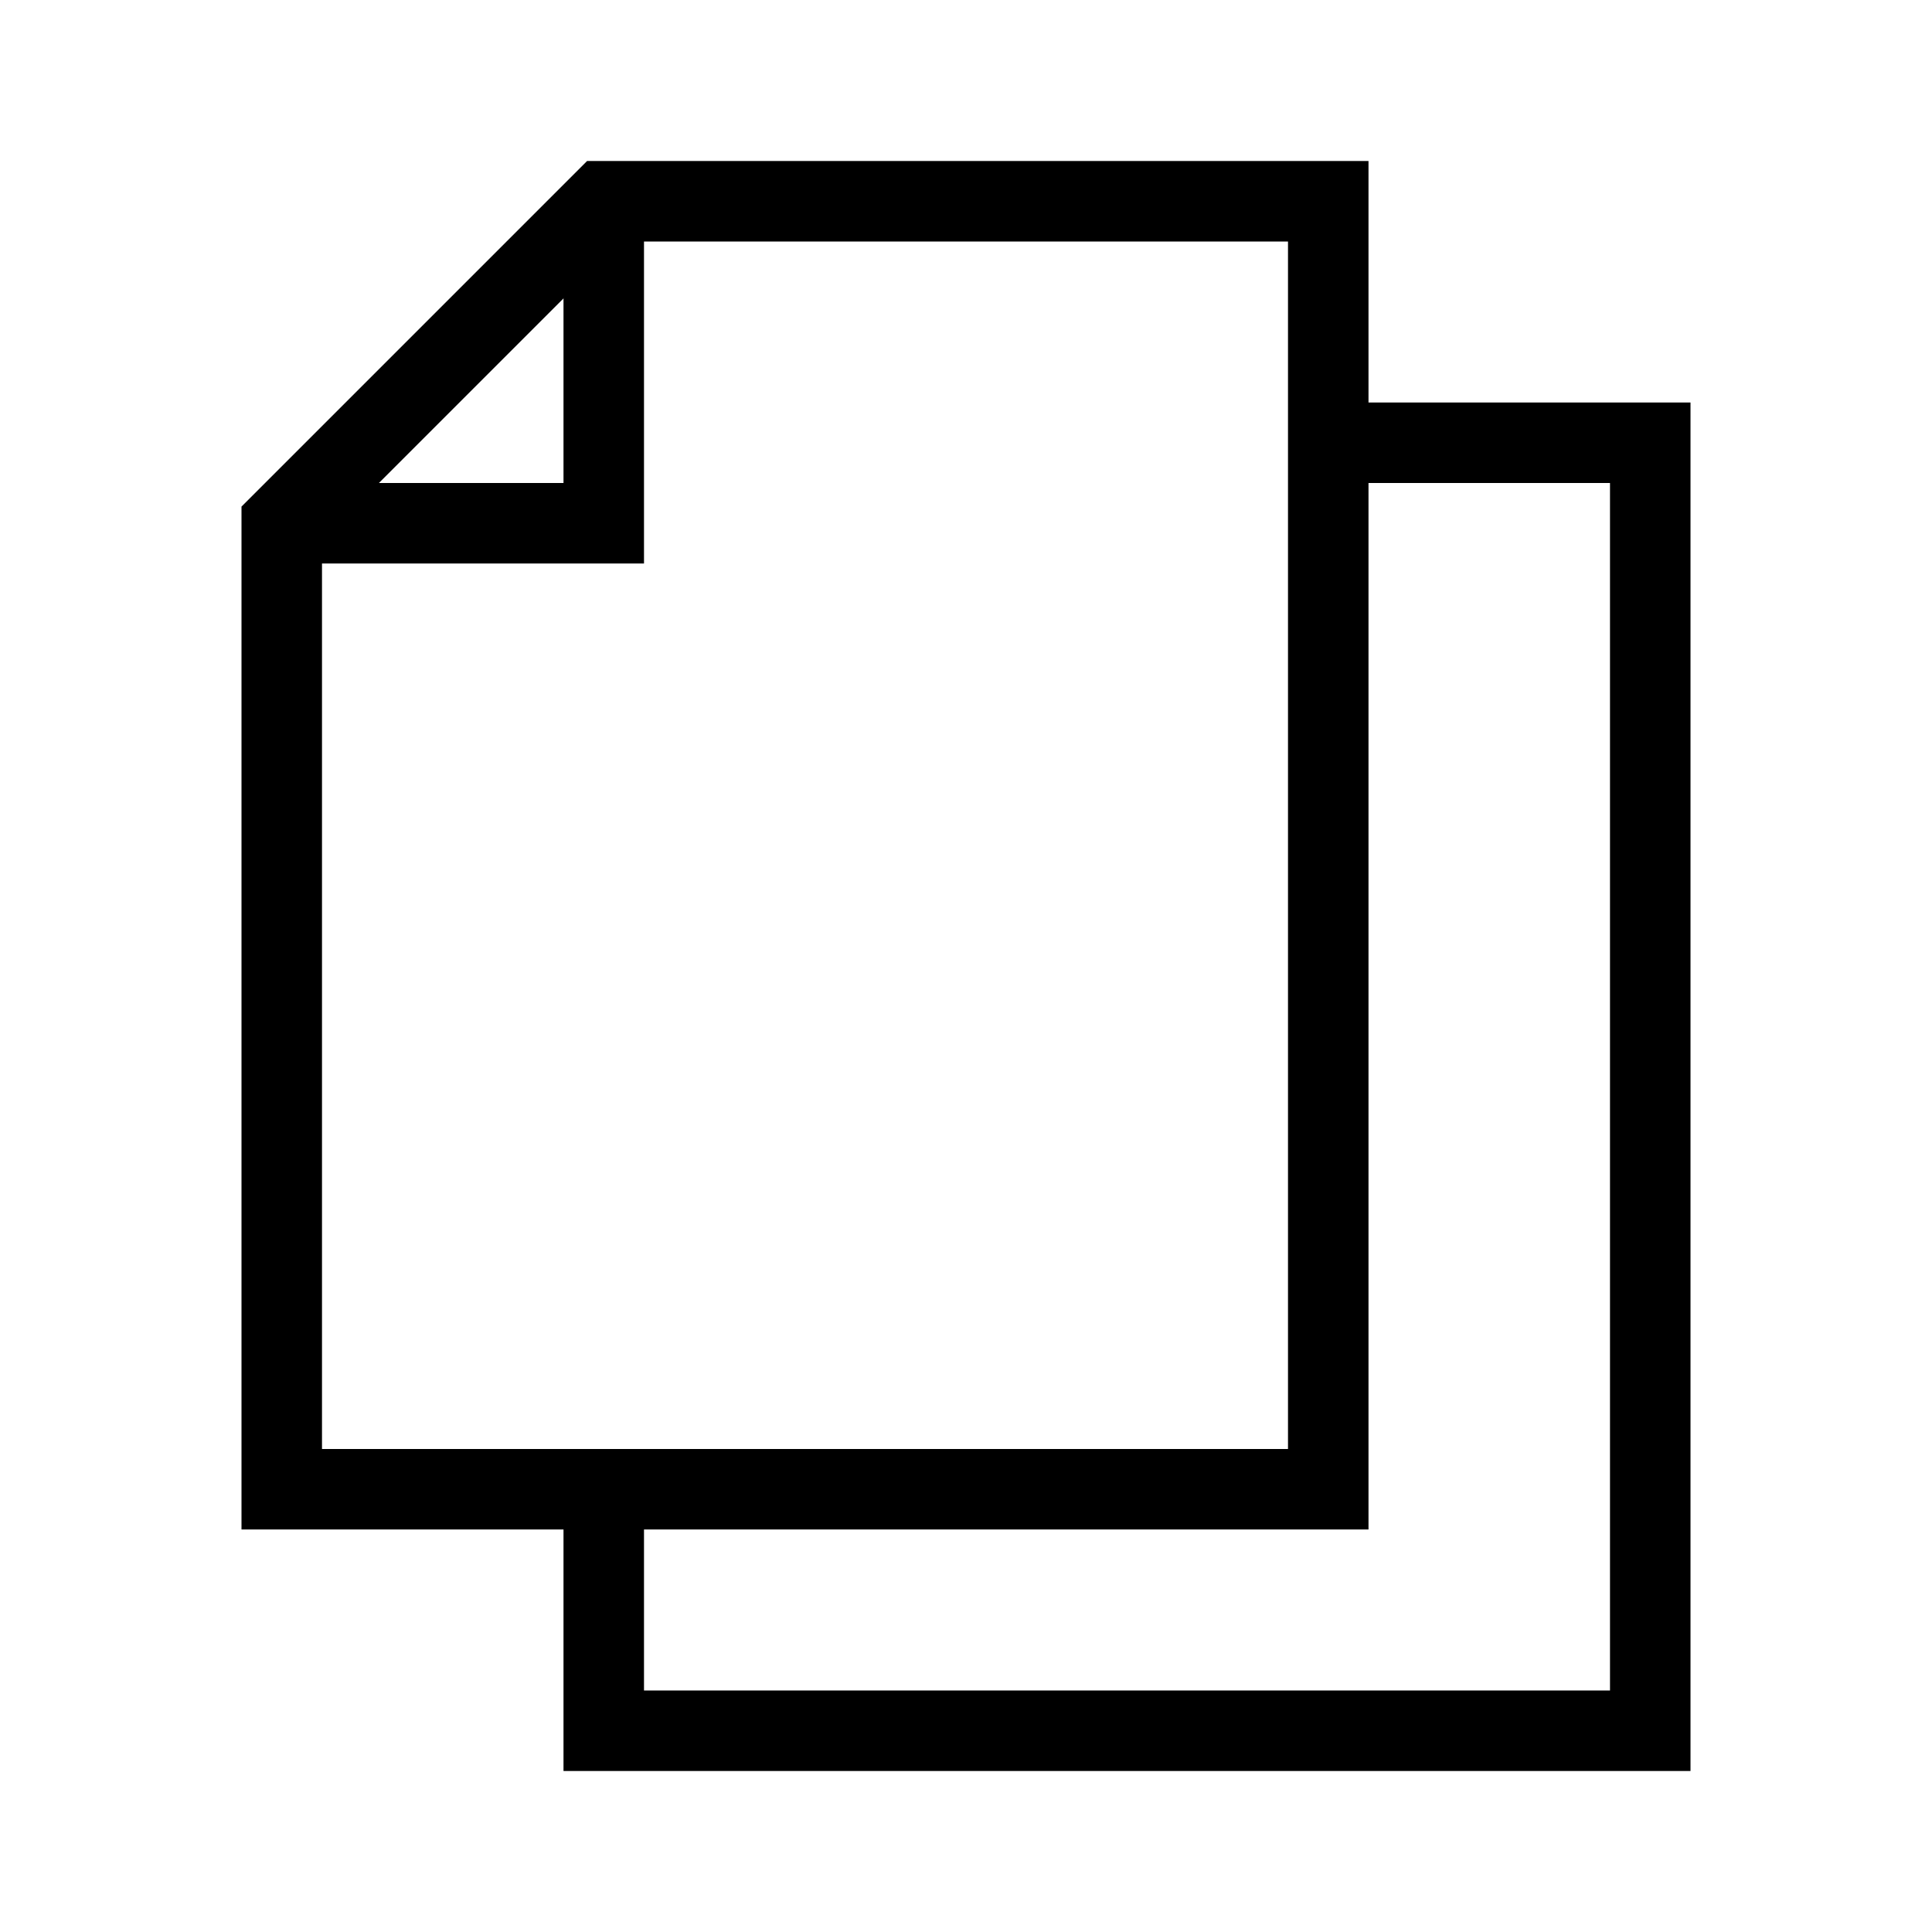 <svg id="stroke" xmlns="http://www.w3.org/2000/svg" viewBox="0 0 24 24"><defs><style>.cls-1{fill:none;stroke:#000;stroke-miterlimit:10;}</style></defs><polygon class="cls-1" points="16.5 18.5 3.5 18.5 3.5 6.5 7.5 2.5 16.5 2.5 16.5 18.5"/><polyline class="cls-1" points="16.52 5.5 20.5 5.5 20.5 21.5 7.5 21.5 7.5 18.5"/><polyline class="cls-1" points="7.5 2.5 7.5 6.5 3.5 6.5"/></svg>